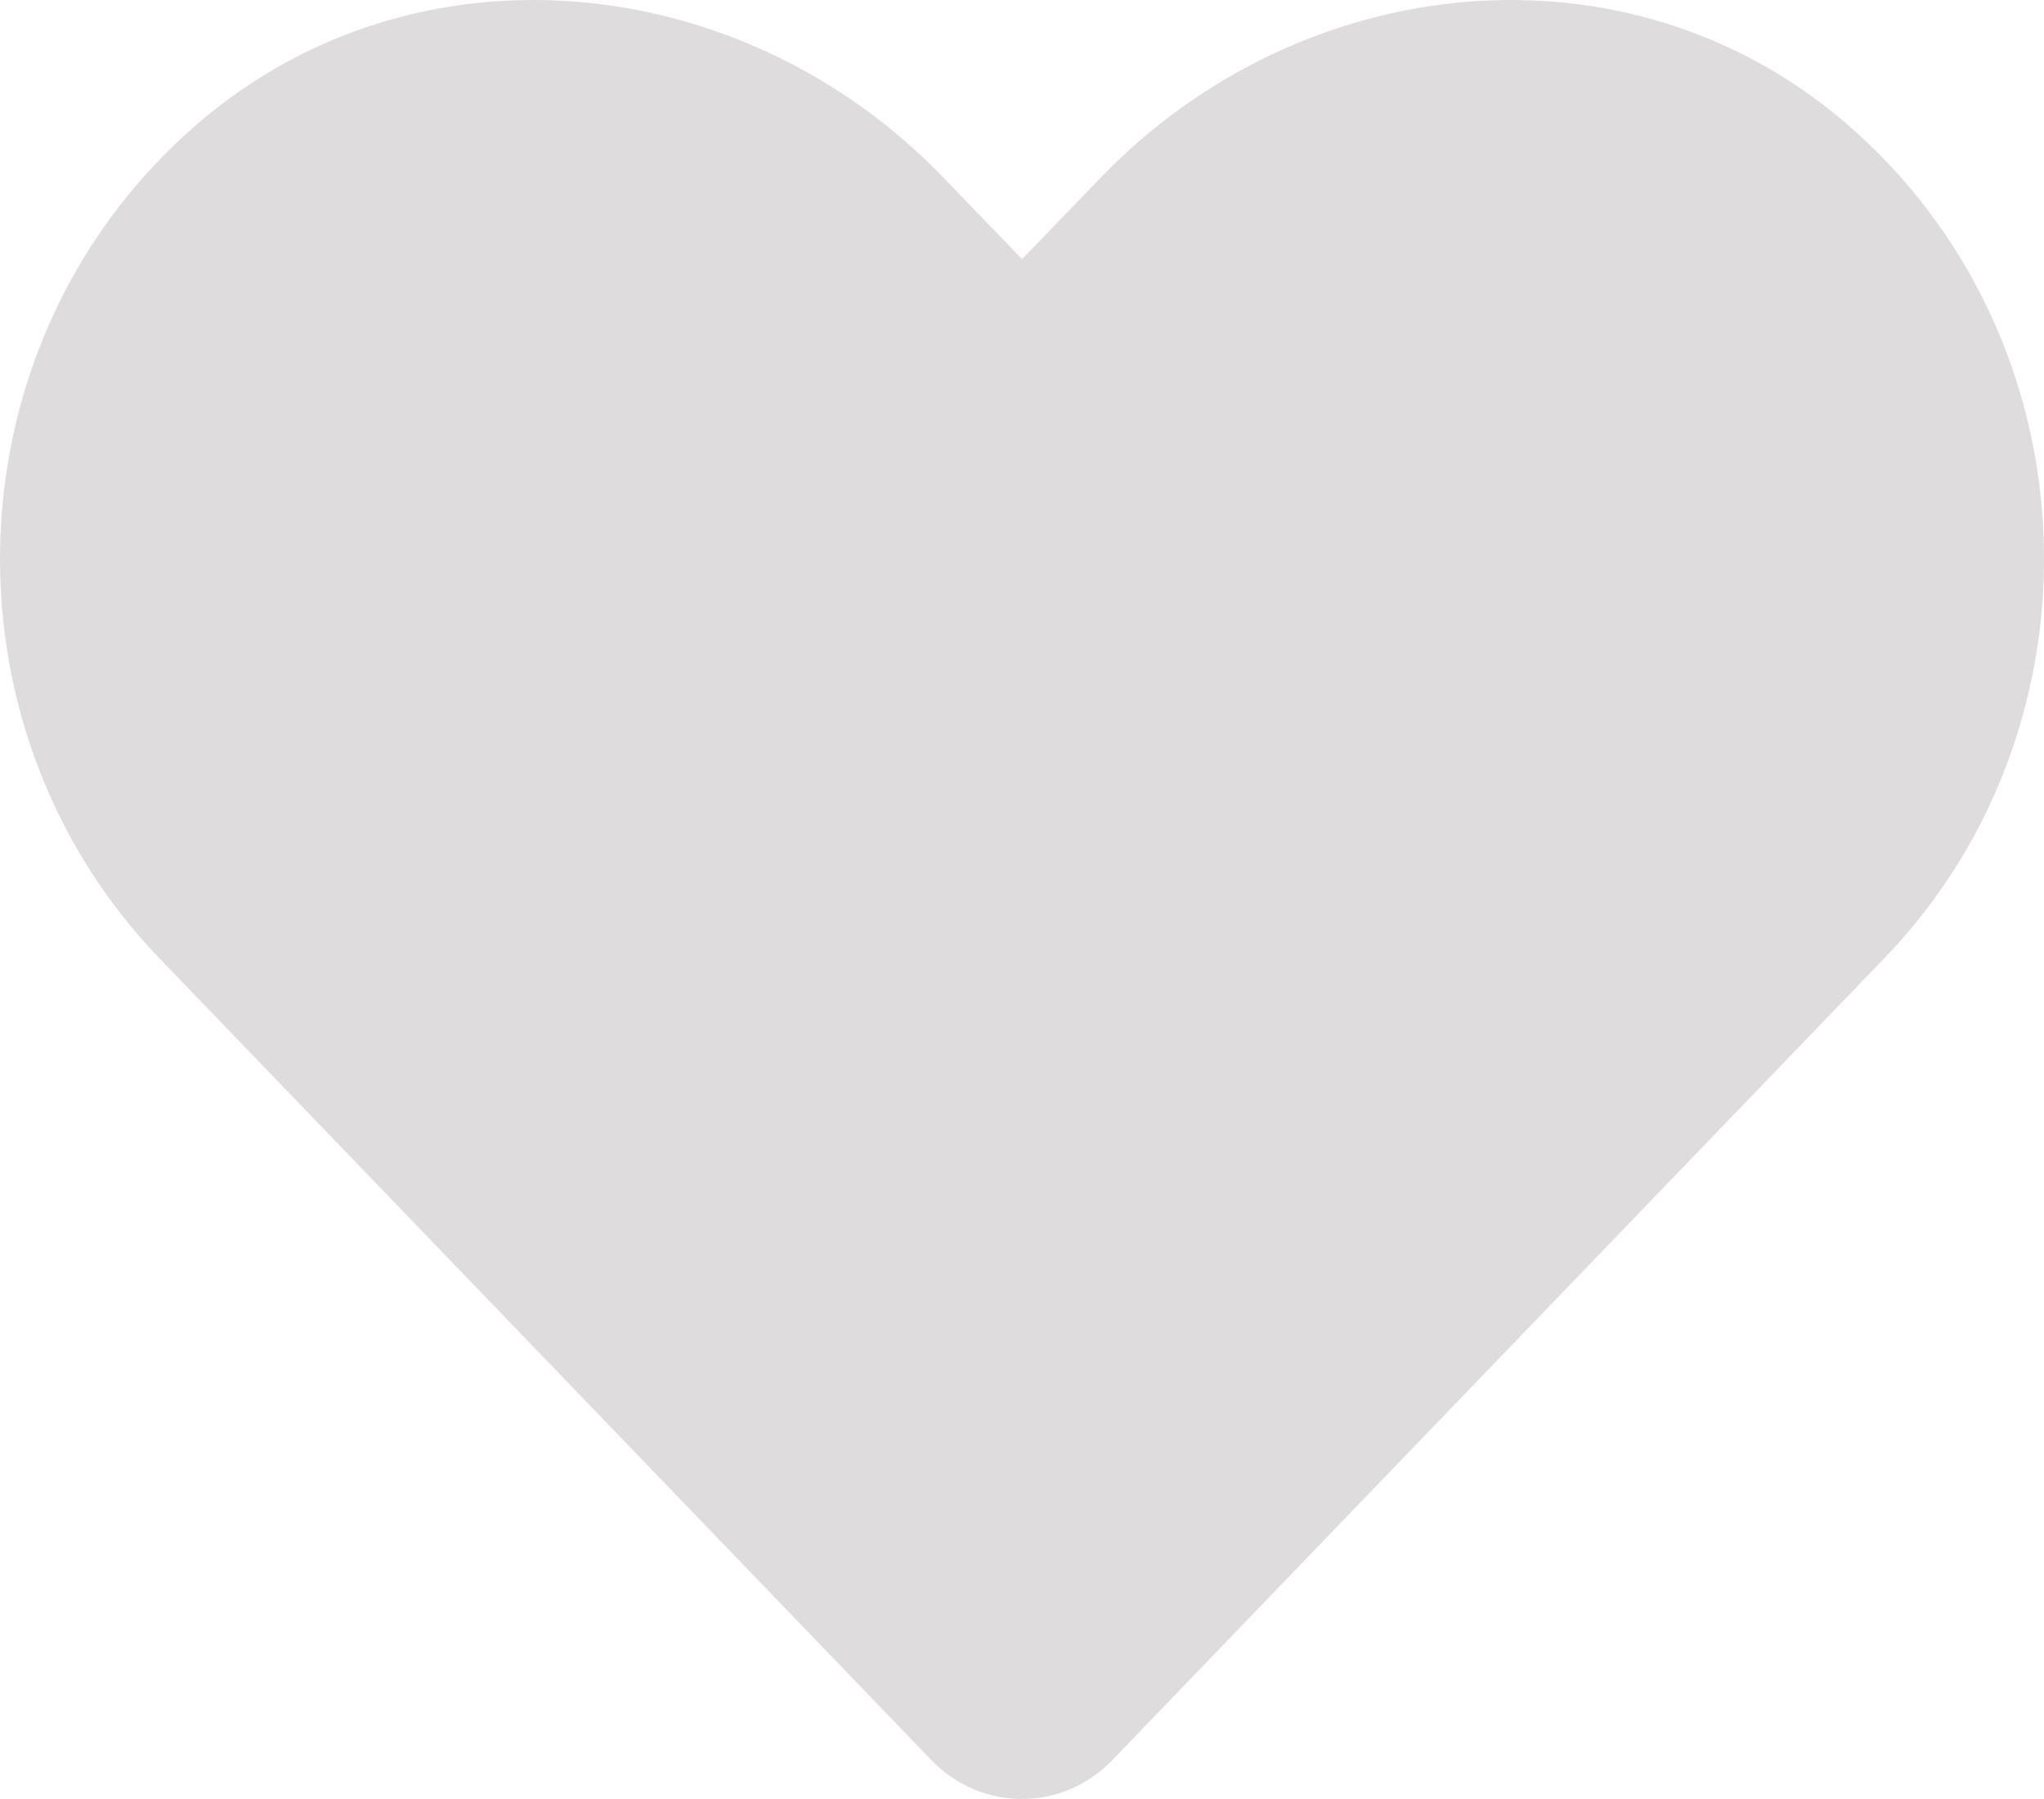 <svg width="25" height="22" viewBox="0 0 25 22" fill="none" xmlns="http://www.w3.org/2000/svg">
<path d="M22.574 1.504C19.898 -0.789 15.919 -0.376 13.463 2.172L12.501 3.169L11.539 2.172C9.088 -0.376 5.103 -0.789 2.427 1.504C-0.639 4.136 -0.8 8.86 1.944 11.713L11.392 21.525C12.003 22.158 12.994 22.158 13.604 21.525L23.052 11.713C25.801 8.86 25.64 4.136 22.574 1.504Z" fill="#DEDCDC"/>
</svg>
